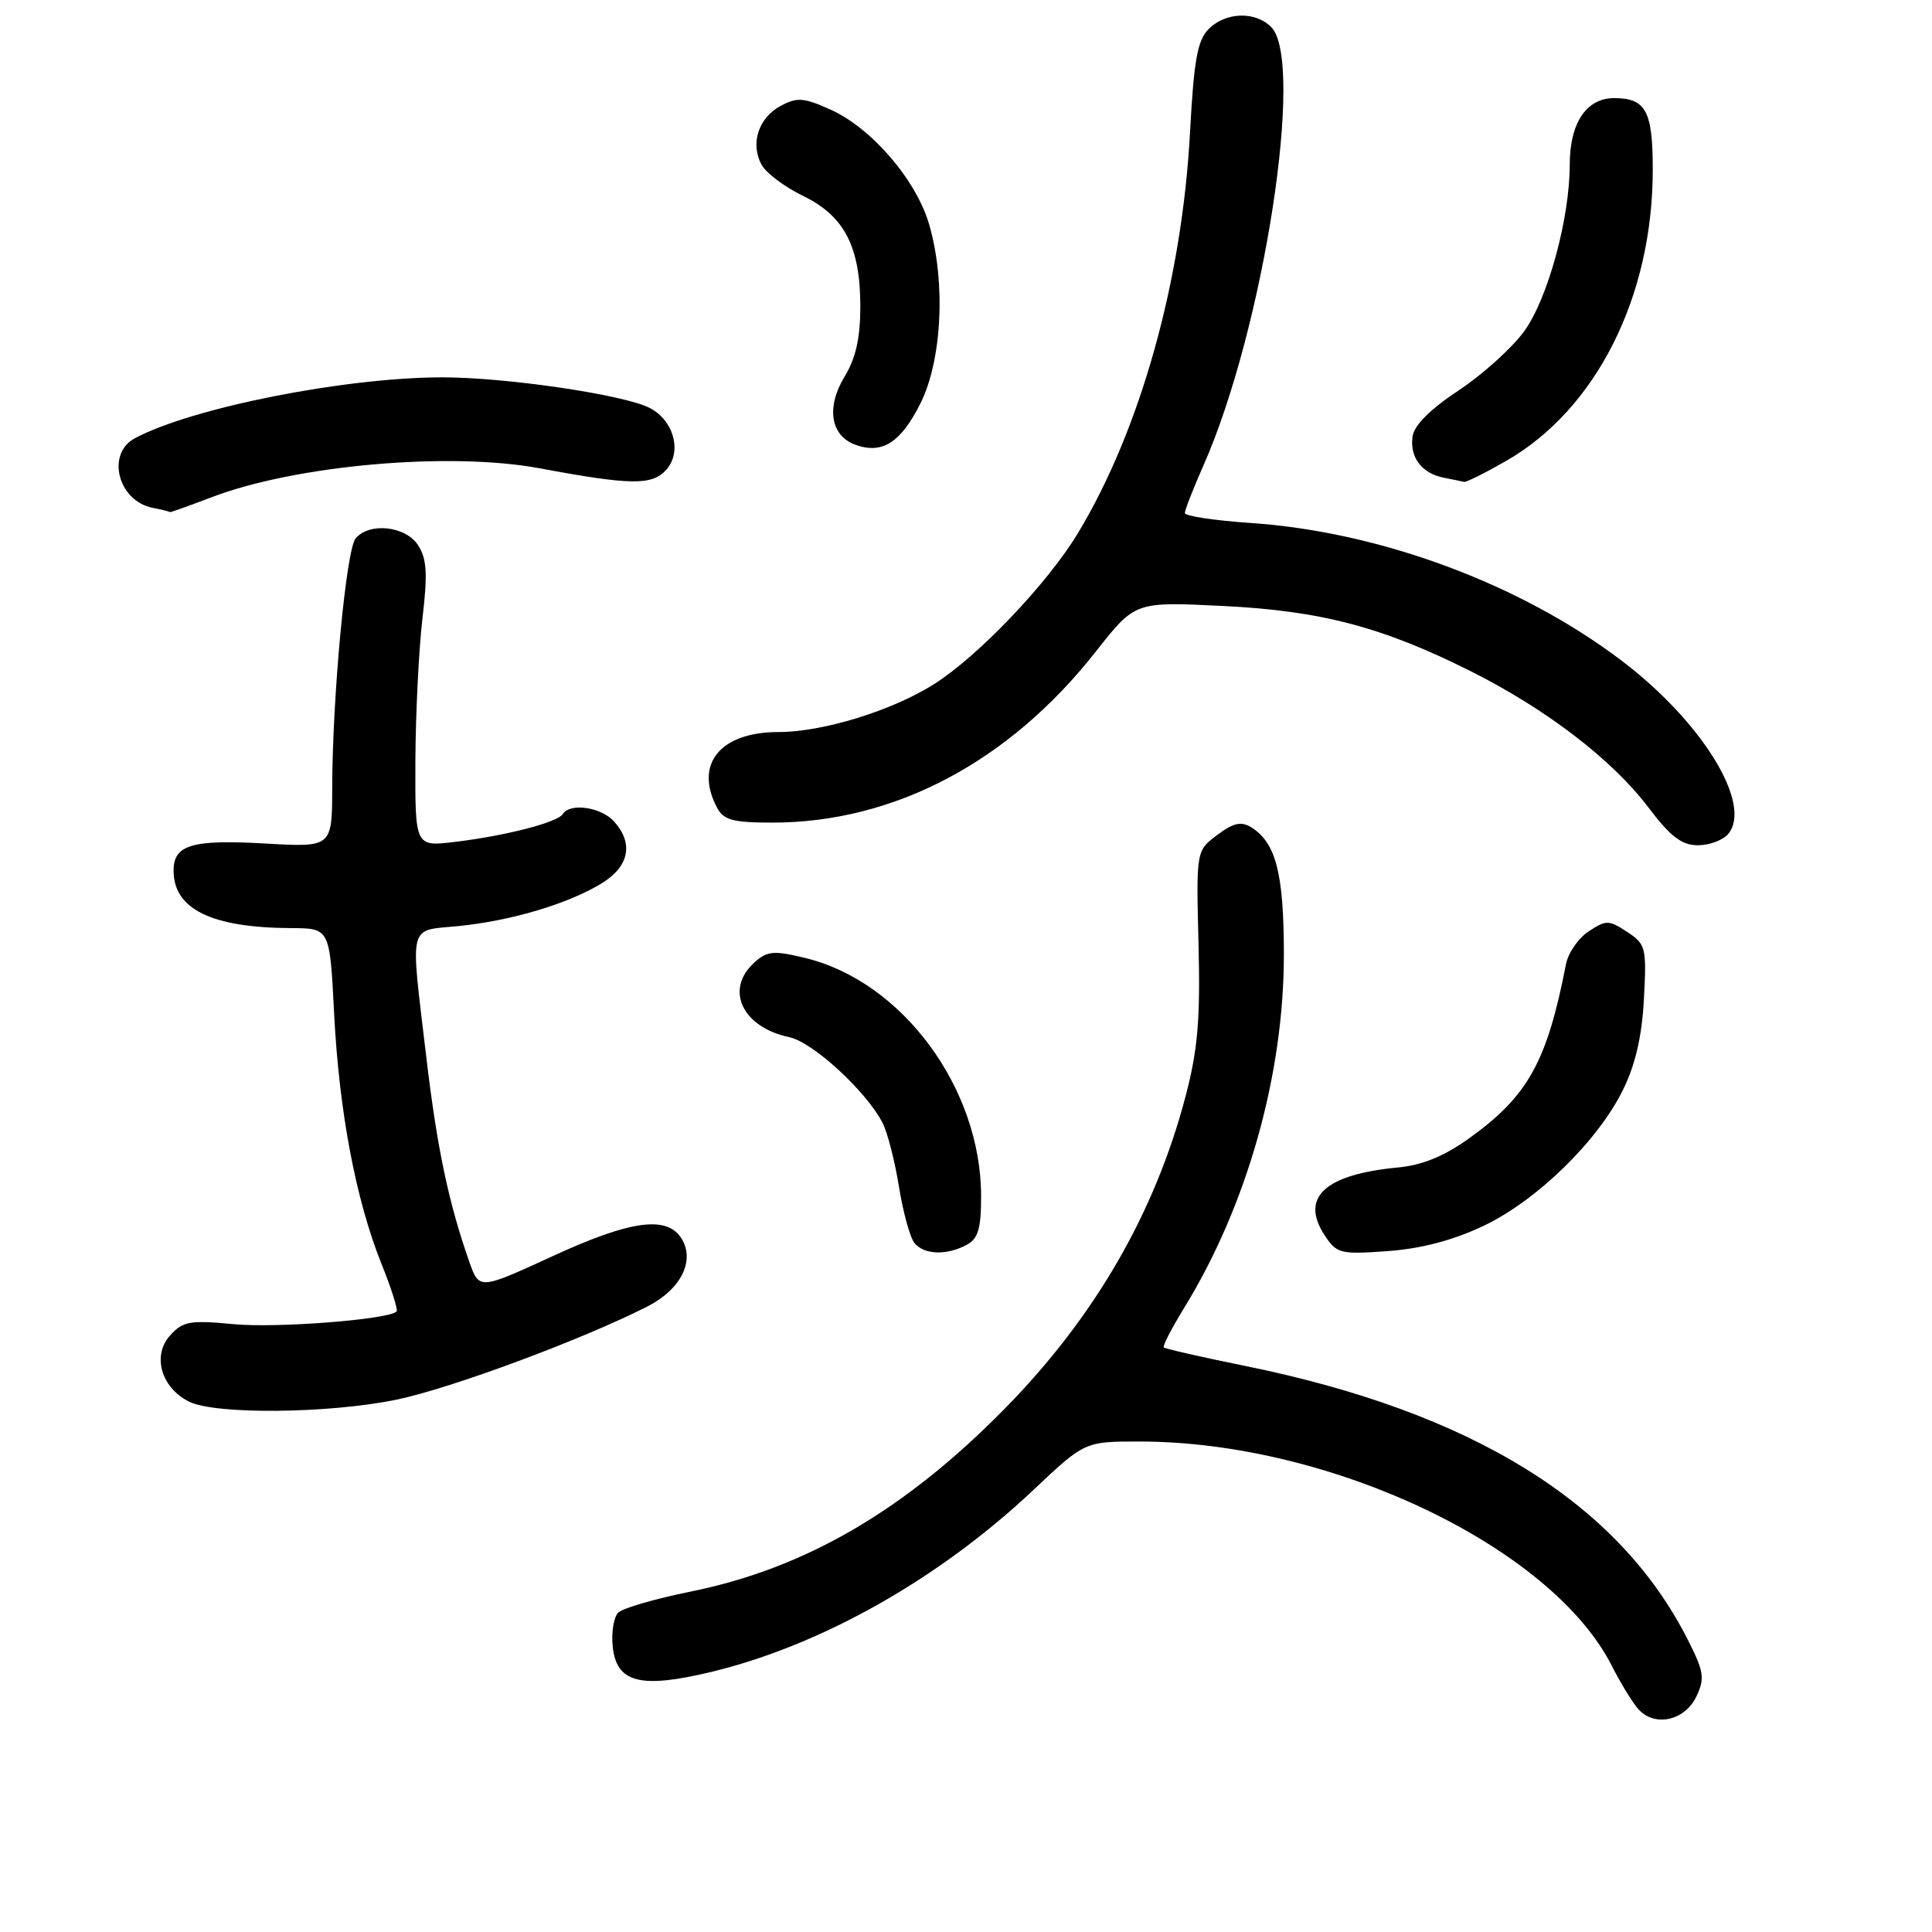 <?xml version="1.0" encoding="UTF-8" standalone="no"?>
<!DOCTYPE svg PUBLIC "-//W3C//DTD SVG 1.1//EN" "http://www.w3.org/Graphics/SVG/1.1/DTD/svg11.dtd" >
<svg xmlns="http://www.w3.org/2000/svg" xmlns:xlink="http://www.w3.org/1999/xlink" version="1.1" viewBox="0 0 256 256">
 <g >
 <path fill="currentColor"
d=" M 224.78 224.79 C 225.92 222.39 225.79 221.51 223.62 217.23 C 214.43 199.10 195.02 187.10 165.02 181.00 C 159.25 179.83 154.39 178.72 154.21 178.54 C 154.03 178.36 155.24 176.02 156.89 173.33 C 165.25 159.74 170.15 142.36 170.12 126.36 C 170.11 115.71 169.06 111.65 165.79 109.62 C 164.47 108.80 163.43 109.03 161.29 110.64 C 158.50 112.72 158.50 112.72 158.81 125.11 C 159.06 134.98 158.72 139.04 157.14 145.09 C 153.09 160.65 145.05 174.55 133.10 186.69 C 119.85 200.16 106.68 207.82 91.53 210.89 C 86.83 211.84 82.51 213.09 81.92 213.68 C 81.33 214.27 81.00 216.26 81.18 218.10 C 81.64 222.96 84.79 223.80 94.15 221.56 C 108.77 218.06 124.42 209.23 136.95 197.41 C 143.74 191.00 143.74 191.00 151.12 191.01 C 176.38 191.06 205.60 204.97 213.59 220.76 C 214.63 222.82 216.14 225.31 216.94 226.30 C 219.05 228.91 223.19 228.11 224.78 224.79 Z  M 52.55 185.46 C 59.75 183.97 77.22 177.48 85.81 173.10 C 90.24 170.84 92.13 167.03 90.30 164.10 C 88.38 161.04 83.57 161.69 73.33 166.40 C 63.50 170.92 63.50 170.92 62.19 167.21 C 59.44 159.39 57.90 152.06 56.48 140.01 C 54.35 121.98 54.00 123.38 60.75 122.71 C 67.71 122.02 75.36 119.74 79.75 117.03 C 83.39 114.79 83.98 111.74 81.35 108.83 C 79.63 106.94 75.52 106.35 74.58 107.86 C 73.90 108.97 67.00 110.75 60.25 111.56 C 55.00 112.19 55.00 112.19 55.04 100.84 C 55.07 94.60 55.49 86.12 55.97 82.00 C 56.68 76.01 56.56 74.05 55.40 72.25 C 53.76 69.69 48.93 69.17 47.12 71.35 C 45.87 72.86 44.04 92.31 44.02 104.39 C 44.00 112.28 44.00 112.28 35.14 111.77 C 25.43 111.22 23.00 111.94 23.00 115.36 C 23.00 120.47 28.02 122.93 38.60 122.98 C 43.70 123.00 43.70 123.00 44.27 134.25 C 44.93 147.27 47.15 158.99 50.54 167.45 C 51.86 170.72 52.76 173.57 52.55 173.78 C 51.48 174.85 36.67 176.00 30.98 175.46 C 25.17 174.91 24.24 175.07 22.54 176.95 C 20.14 179.61 21.34 183.85 25.02 185.71 C 28.47 187.46 43.52 187.32 52.55 185.46 Z  M 128.07 164.96 C 129.61 164.14 130.00 162.84 130.00 158.50 C 130.00 144.19 119.56 130.05 106.70 126.94 C 102.49 125.92 101.66 126.00 99.95 127.54 C 96.00 131.12 98.34 136.11 104.58 137.43 C 107.73 138.10 114.79 144.60 116.95 148.80 C 117.60 150.07 118.58 153.88 119.12 157.27 C 119.67 160.66 120.59 164.01 121.18 164.72 C 122.47 166.27 125.43 166.37 128.07 164.96 Z  M 196.50 162.47 C 203.63 159.10 211.76 151.17 215.09 144.34 C 216.71 141.04 217.58 137.22 217.83 132.34 C 218.19 125.54 218.08 125.10 215.60 123.48 C 213.19 121.89 212.82 121.89 210.52 123.40 C 209.15 124.29 207.79 126.26 207.50 127.76 C 204.99 140.68 202.46 145.24 194.70 150.81 C 191.35 153.22 188.48 154.39 185.20 154.70 C 175.52 155.63 172.24 158.67 175.52 163.68 C 177.12 166.11 177.57 166.23 183.86 165.78 C 188.28 165.46 192.50 164.36 196.50 162.47 Z  M 229.00 110.50 C 232.27 106.56 225.51 95.58 214.82 87.50 C 201.40 77.34 182.83 70.46 165.75 69.30 C 160.94 68.97 157.00 68.38 157.00 67.98 C 157.00 67.58 158.11 64.73 159.47 61.66 C 167.46 43.59 172.94 8.08 168.43 3.57 C 166.32 1.46 162.41 1.59 160.16 3.84 C 158.67 5.33 158.20 7.92 157.68 17.59 C 156.63 37.18 151.10 56.95 142.83 70.65 C 138.82 77.30 129.63 86.94 123.77 90.65 C 118.20 94.18 109.02 97.00 103.13 97.00 C 95.39 97.00 91.94 101.29 95.04 107.07 C 95.89 108.66 97.16 109.00 102.33 109.00 C 118.50 109.00 133.71 100.96 145.20 86.34 C 150.40 79.72 150.40 79.72 161.95 80.29 C 175.04 80.92 183.22 83.08 195.00 89.00 C 204.91 93.98 213.61 100.66 218.36 106.91 C 221.36 110.88 222.83 112.00 224.99 112.00 C 226.51 112.00 228.32 111.32 229.00 110.50 Z  M 28.00 65.90 C 39.14 61.63 59.56 59.83 71.50 62.05 C 83.63 64.31 86.40 64.34 88.28 62.25 C 90.39 59.91 89.32 55.78 86.16 54.09 C 82.88 52.33 67.16 50.00 58.62 50.00 C 45.70 50.01 25.50 54.01 17.87 58.07 C 14.02 60.13 15.64 66.41 20.26 67.30 C 21.49 67.53 22.50 67.79 22.50 67.86 C 22.50 67.94 24.98 67.05 28.00 65.90 Z  M 199.58 61.07 C 211.50 54.23 219.00 39.33 219.00 22.49 C 219.00 14.69 218.09 13.00 213.86 13.00 C 210.21 13.00 208.00 16.32 208.00 21.78 C 208.00 28.95 205.10 39.56 201.96 43.90 C 200.36 46.10 196.45 49.63 193.28 51.73 C 189.51 54.22 187.39 56.34 187.17 57.83 C 186.78 60.60 188.39 62.73 191.32 63.30 C 192.52 63.54 193.72 63.78 194.00 63.85 C 194.28 63.92 196.79 62.67 199.58 61.07 Z  M 121.94 53.50 C 124.83 47.76 125.34 37.40 123.12 29.74 C 121.41 23.86 115.51 16.98 110.06 14.53 C 106.52 12.93 105.63 12.86 103.46 14.02 C 100.51 15.60 99.39 19.00 100.90 21.81 C 101.49 22.91 103.96 24.77 106.39 25.95 C 111.89 28.61 114.00 32.68 114.00 40.65 C 113.99 44.80 113.39 47.49 111.92 49.89 C 109.46 53.93 110.03 57.70 113.28 58.91 C 116.85 60.24 119.33 58.69 121.94 53.50 Z "/>
</g>
</svg>